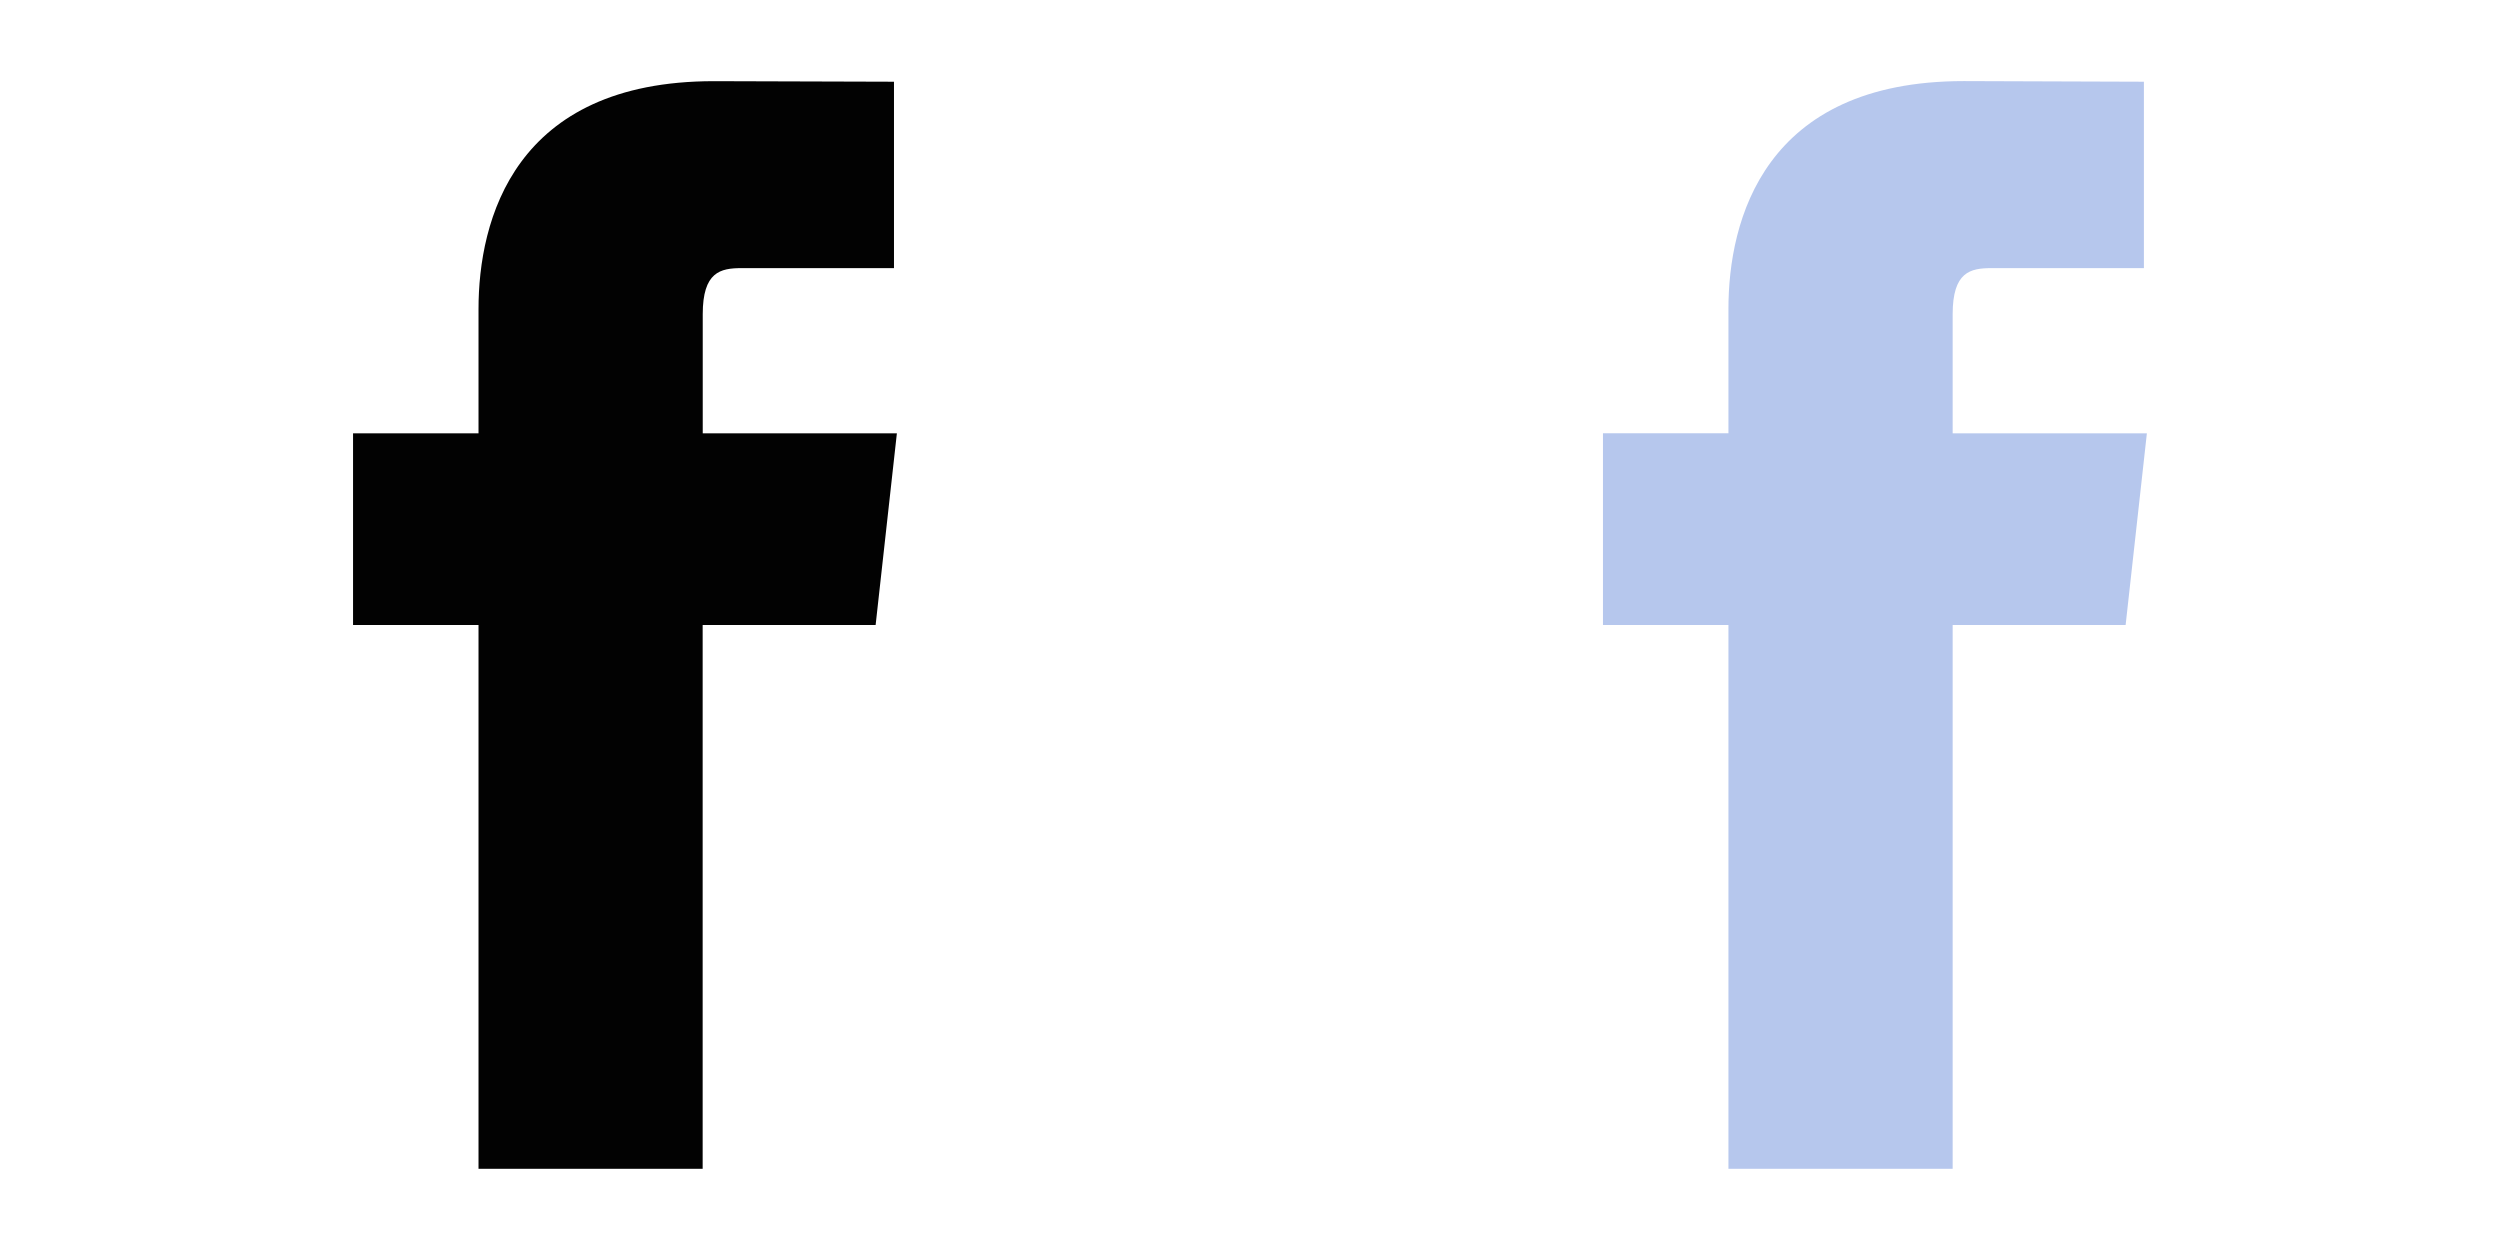 <?xml version="1.0" encoding="utf-8"?>
<!-- Generator: Adobe Illustrator 16.0.0, SVG Export Plug-In . SVG Version: 6.00 Build 0)  -->
<!DOCTYPE svg PUBLIC "-//W3C//DTD SVG 1.1//EN" "http://www.w3.org/Graphics/SVG/1.1/DTD/svg11.dtd">
<svg version="1.1" id="Layer_1" xmlns="http://www.w3.org/2000/svg" xmlns:xlink="http://www.w3.org/1999/xlink" x="0px" y="0px"
	 width="32px" height="16px" viewBox="0 0 32 16" enable-background="new 0 0 32 16" xml:space="preserve">
<path fill="#020202" d="M6.125,14.961h2.869V8h2.214l0.272-2.453H8.995V4.022c0-0.542,0.226-0.59,0.497-0.59h1.951V1.046
	L9.138,1.039c-2.559,0-3.013,1.779-3.013,2.918v1.59H4.519V8h1.606V14.961z"/>
<path fill="#B6C7ED" d="M22.125,14.961h2.869V8h2.214l0.272-2.453h-2.486V4.022c0-0.542,0.226-0.59,0.497-0.59h1.951V1.046
	l-2.305-0.008c-2.559,0-3.013,1.779-3.013,2.918v1.59h-1.606V8h1.606V14.961z"/>
</svg>

